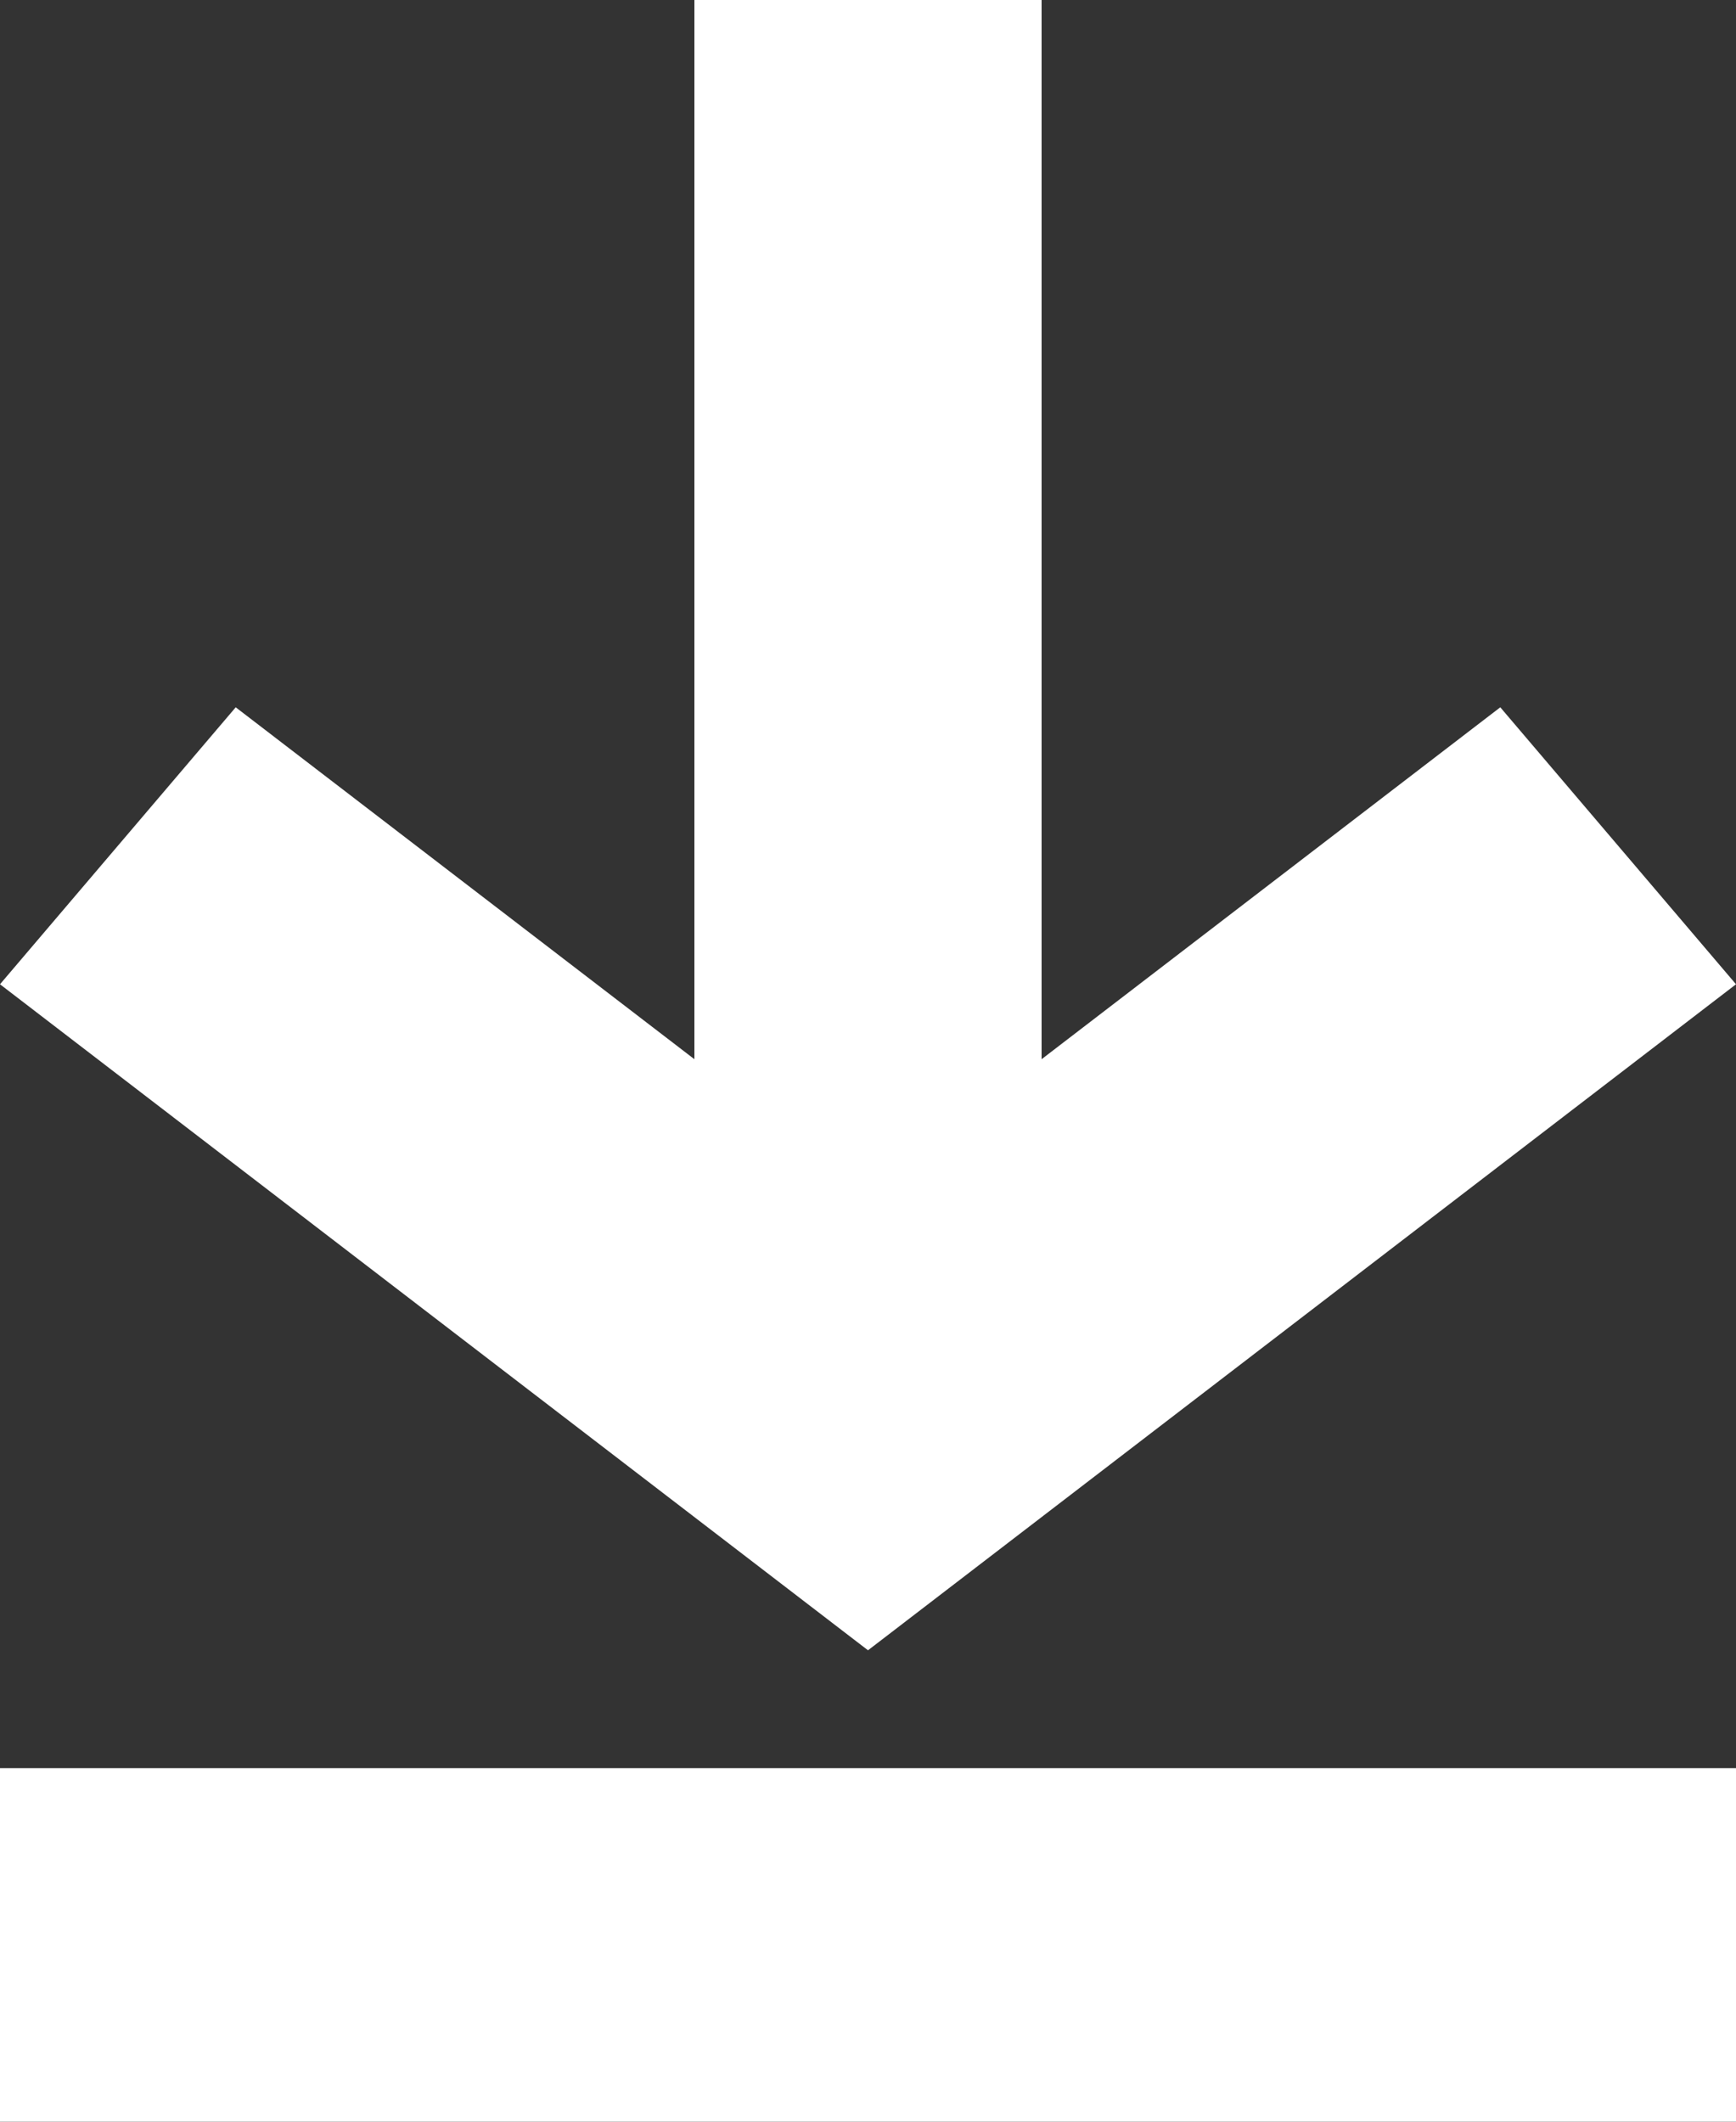<svg width="9" height="11" viewBox="0 0 9 11" fill="none" xmlns="http://www.w3.org/2000/svg">
<rect x="0" y="0" width="9" height="11" fill="#333333" stroke="none"/>
<path fill-rule="evenodd" clip-rule="evenodd" d="M7.86805e-08 5.103L1.222 3.667L4.5 6.182L7.778 3.667L9 5.103L4.5 8.556L7.86805e-08 5.103Z" fill="white"/>
<path d="M3.6 0H5.4V6.722H3.6V0Z" fill="white"/>
<path d="M9 9.167V11H0L7.86805e-08 9.167L9 9.167Z" fill="white"/>
</svg>
